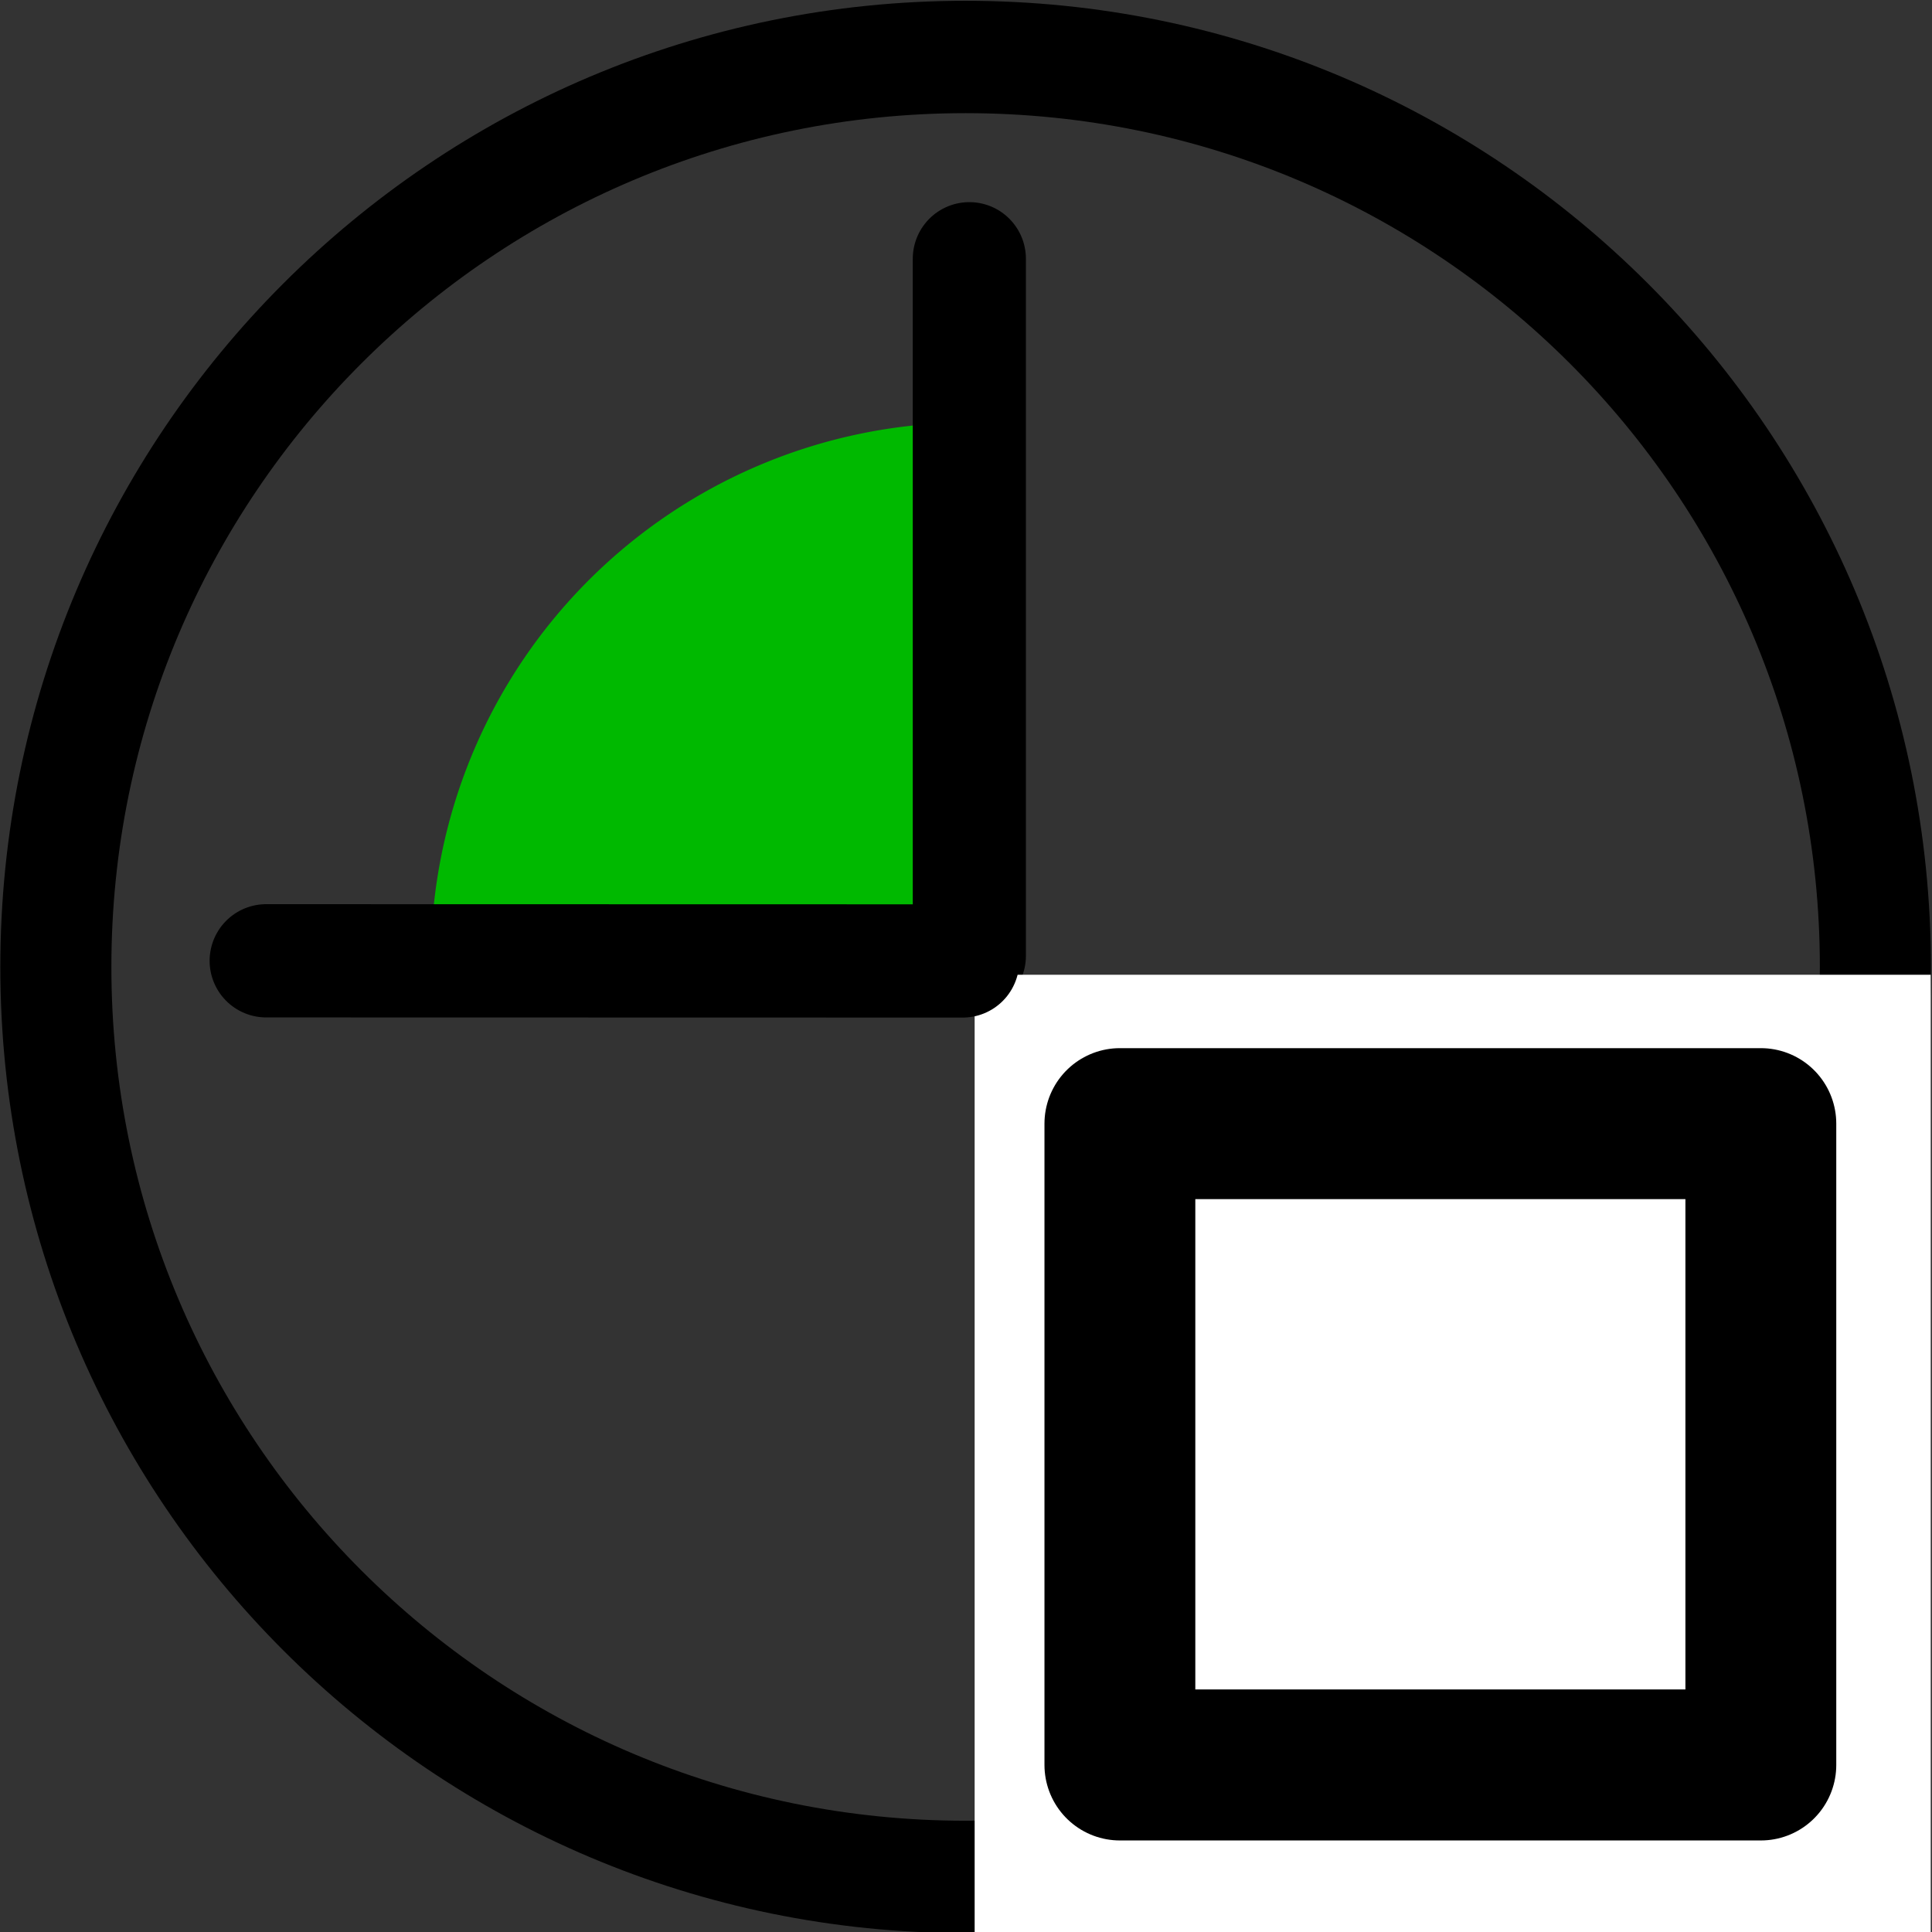 <?xml version="1.0" encoding="UTF-8" standalone="no"?>
<!-- Created with Inkscape (http://www.inkscape.org/) -->

<svg
   xmlns:dc="http://purl.org/dc/elements/1.1/"
   xmlns:cc="http://creativecommons.org/ns#"
   xmlns:rdf="http://www.w3.org/1999/02/22-rdf-syntax-ns#"
   xmlns:svg="http://www.w3.org/2000/svg"
   xmlns="http://www.w3.org/2000/svg"
   xmlns:sodipodi="http://sodipodi.sourceforge.net/DTD/sodipodi-0.dtd"
   xmlns:inkscape="http://www.inkscape.org/namespaces/inkscape"
   width="256"
   height="256"
   id="svg2"
   version="1.1"
   inkscape:version="0.48.4 r9939"
   sodipodi:docname="icon_stopped.svg"
   inkscape:export-filename="/home/hannes/countdown/icons/icon_stopped16.png"
   inkscape:export-xdpi="5.625"
   inkscape:export-ydpi="5.625">
  <rect width="100%" height="100%" fill="#333333" stroke="none"/>
  <defs
     id="defs4" />
  <sodipodi:namedview
     id="base"
     pagecolor="#ffffff"
     bordercolor="#666666"
     borderopacity="1.0"
     inkscape:pageopacity="0.0"
     inkscape:pageshadow="2"
     inkscape:zoom="3.0351562"
     inkscape:cx="128"
     inkscape:cy="128"
     inkscape:document-units="px"
     inkscape:current-layer="g3798"
     showgrid="false"
     showguides="true"
     inkscape:guide-bbox="true"
     inkscape:window-width="1680"
     inkscape:window-height="991"
     inkscape:window-x="0"
     inkscape:window-y="27"
     inkscape:window-maximized="1"
     inkscape:snap-object-midpoints="true">
    <sodipodi:guide
       orientation="1,0"
       position="6709.597,-1833.957"
       id="guide3768" />
    <sodipodi:guide
       orientation="0,1"
       position="1655.034,5248.396"
       id="guide3770" />
  </sodipodi:namedview>
  <g
     inkscape:label="Layer 1"
     inkscape:groupmode="layer"
     id="layer1"
     transform="translate(0,-796.362)">
    <g
       id="g3798"
       transform="matrix(1.003,0,0,1.004,0.74,-3.576)">
      <path
         sodipodi:type="arc"
         style="fill:#00b900;fill-opacity:1;stroke:none"
         id="path2996"
         sodipodi:cx="108.56113"
         sodipodi:cy="152.71042"
         sodipodi:rx="13.014157"
         sodipodi:ry="12.684685"
         d="m 95.547,152.707 a 13.014,12.685 0 0 1 12.991,-12.681 l 0.023,12.685 z"
         transform="matrix(5.465,0,0,5.605,-465.982,67.679)"
         sodipodi:start="3.1418983"
         sodipodi:end="4.7106158" />
      <path
         inkscape:connector-curvature="0"
         id="path2989"
         d="m 127.321,830.901 0,91.999"
         style="fill:none;stroke:#000000;stroke-width:14.946;stroke-linecap:round;stroke-linejoin:miter;stroke-miterlimit:4;stroke-opacity:1;stroke-dasharray:none" />
      <path
         transform="matrix(1.198,0,0,1.211,-26.91,781.926)"
         d="m 228.654,117.622 c 0,54.771 -44.917,99.171 -100.324,99.171 -55.408,0 -100.324,-44.4 -100.324,-99.171 0,-54.771 44.917,-99.171 100.324,-99.171 55.408,0 100.324,44.4 100.324,99.171 z"
         sodipodi:ry="99.171173"
         sodipodi:rx="100.32433"
         sodipodi:cy="117.62162"
         sodipodi:cx="128.32947"
         id="path3796"
         style="fill:none;stroke:#000000;stroke-width:12.247;stroke-linecap:round;stroke-linejoin:round;stroke-miterlimit:4;stroke-opacity:1;stroke-dasharray:none;stroke-dashoffset:0"
         sodipodi:type="arc" />
      <g
         id="g5980"
         transform="translate(3.986,27.893)">
        <g
           id="g5976">
          <rect
             style="fill:#ffffff;fill-opacity:1;stroke:#ffffff;stroke-width:19.477;stroke-linecap:round;stroke-linejoin:miter;stroke-miterlimit:4;stroke-opacity:1;stroke-dasharray:none;stroke-dashoffset:0"
             id="rect5956-4"
             width="106.827"
             height="107.244"
             x="133.774"
             y="907.244"
             ry="0" />
          <rect
             style="fill:#ffffff;fill-opacity:1;stroke:#000000;stroke-width:19.928;stroke-linecap:round;stroke-linejoin:round;stroke-miterlimit:4;stroke-opacity:1;stroke-dasharray:none;stroke-dashoffset:0"
             id="rect5956"
             width="84.675"
             height="84.638"
             x="143.224"
             y="917.154" />
        </g>
      </g>
      <path
         inkscape:connector-curvature="0"
         id="path2989-2"
         d="m 34.427,923.555 92.02,0.02"
         style="fill:none;stroke:#000000;stroke-width:14.946;stroke-linecap:round;stroke-linejoin:miter;stroke-miterlimit:4;stroke-opacity:1;stroke-dasharray:none" />
    </g>
  </g>
</svg>
